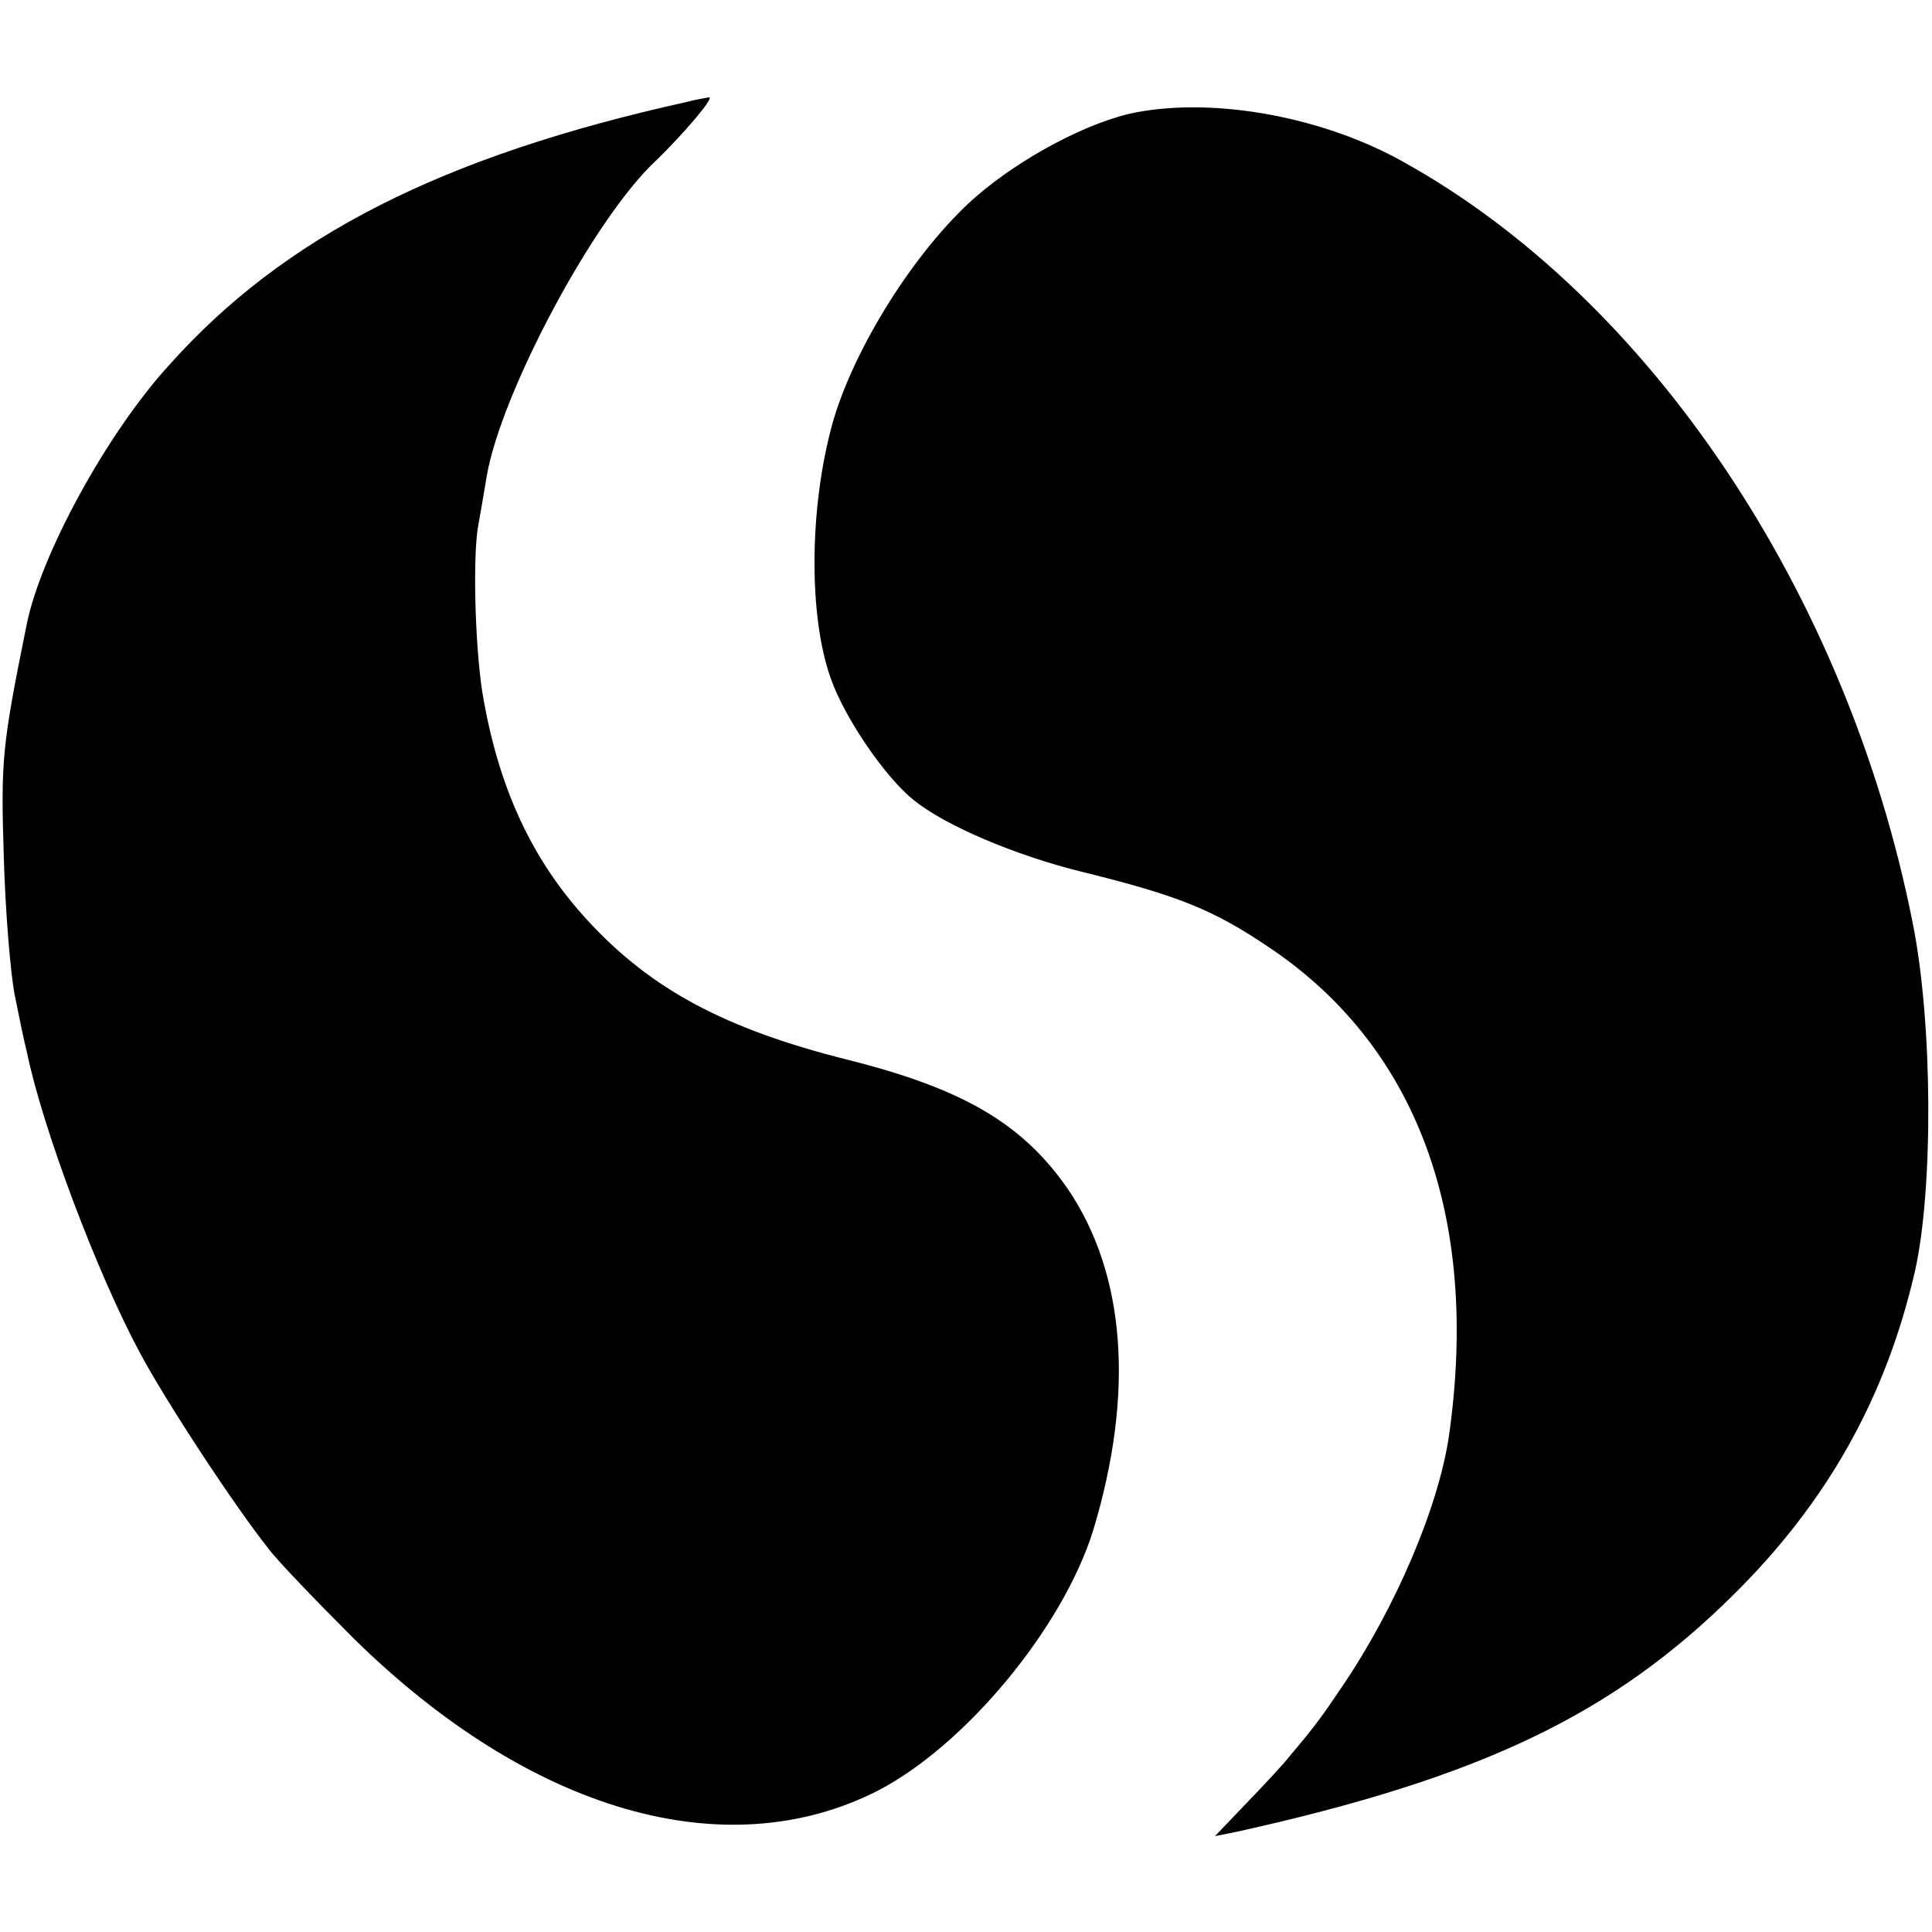<?xml version="1.0" standalone="no"?>
<!DOCTYPE svg PUBLIC "-//W3C//DTD SVG 20010904//EN"
 "http://www.w3.org/TR/2001/REC-SVG-20010904/DTD/svg10.dtd">
<svg version="1.0" xmlns="http://www.w3.org/2000/svg"
 width="260pt" height="260pt" viewBox="0 0 260 260"
 preserveAspectRatio="xMidYMid meet">
<g transform="translate(0,260) scale(0.1,-0.1)"
fill="#000000" stroke="none">
<path d="M925 2463 c-330 -73 -543 -181 -698 -355 -83 -91 -172 -254 -191
-348 -33 -163 -35 -182 -31 -310 2 -74 9 -160 15 -190 6 -30 13 -64 16 -75 21
-103 95 -299 152 -405 34 -64 127 -206 174 -265 12 -16 64 -70 114 -120 237
-233 500 -309 705 -205 118 61 249 219 290 350 56 185 44 345 -34 460 -61 88
-141 135 -297 174 -163 41 -263 94 -348 186 -77 83 -122 182 -143 309 -10 65
-13 187 -5 226 2 11 7 40 11 64 19 112 145 349 229 426 34 33 79 85 70 84 -5
-1 -18 -3 -29 -6z"/>
<path d="M1530 2449 c-64 -12 -156 -61 -217 -114 -81 -71 -165 -205 -193 -306
-31 -113 -32 -258 -2 -342 19 -54 74 -134 112 -164 42 -34 136 -74 225 -96
130 -32 177 -51 250 -100 201 -133 287 -363 245 -659 -14 -96 -72 -232 -144
-338 -27 -40 -37 -54 -71 -94 -5 -7 -30 -34 -55 -60 l-45 -47 30 6 c329 73
506 158 669 320 126 125 204 265 243 434 25 111 24 335 -3 469 -88 444 -354
841 -687 1025 -106 59 -249 86 -357 66z"/>
</g>
</svg>
